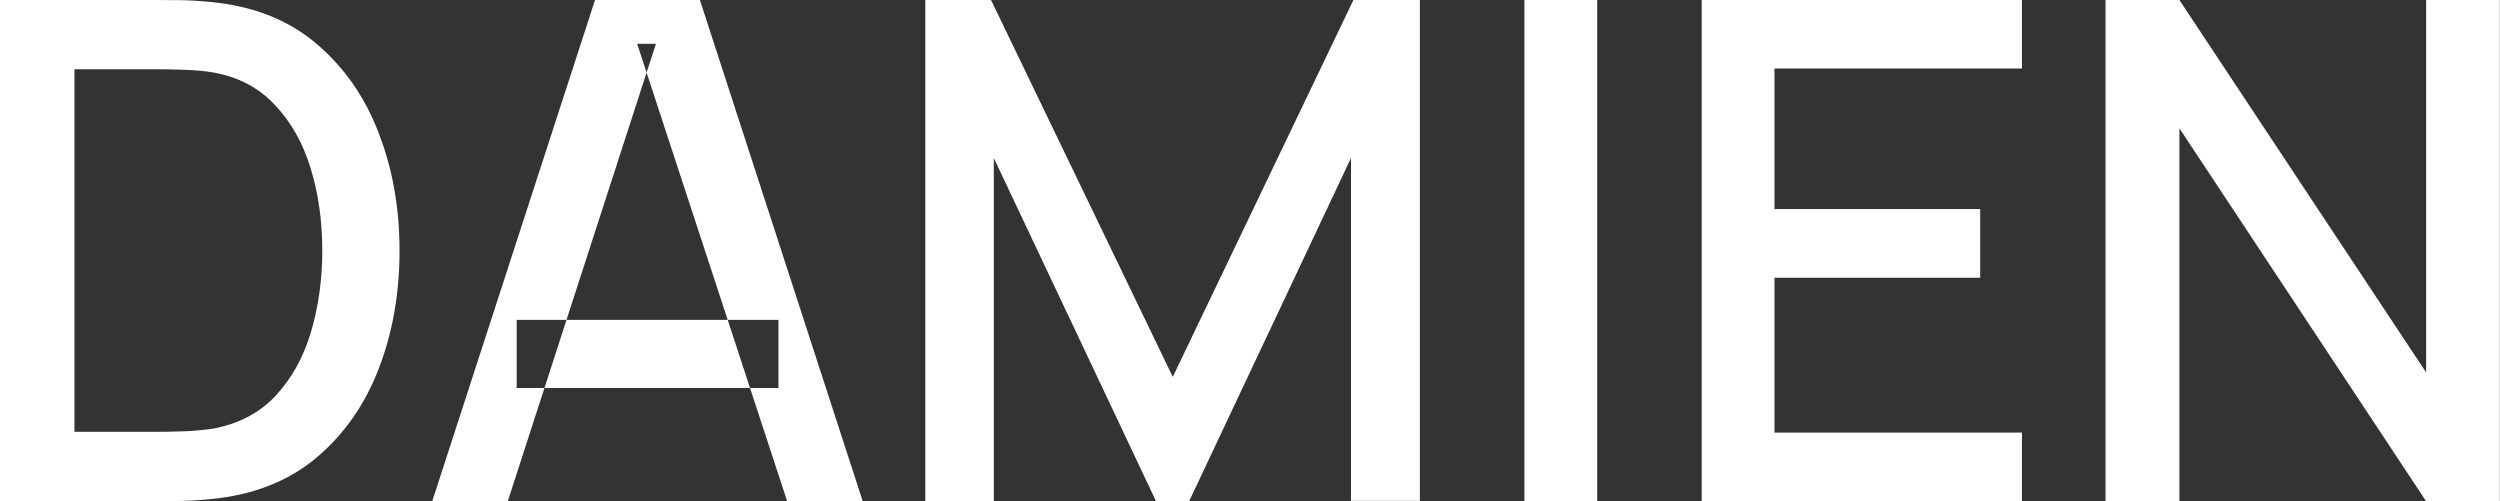 <svg width="134.659" height="27" viewBox="0 0 134.659 27" fill="none" xmlns="http://www.w3.org/2000/svg" xmlns:xlink="http://www.w3.org/1999/xlink">
	<rect x="0" y="0" width="134.659" height="27" fill="#333333" stroke="none"/>
	<desc>
			Created with Pixso.
	</desc>
	<defs/>
	<path id="Vector" d="M113.41 27L113.41 0L117.39 0L130.68 20.06L130.68 0L134.65 0L134.65 27L130.68 27L117.39 6.91L117.39 27L113.41 27Z" fill="#FFFFFF" fill-opacity="1" fill-rule="evenodd"/>
	<path id="Vector" d="M91.66 27L91.66 0L108.91 0L108.91 3.69L95.58 3.69L95.58 11.26L106.66 11.26L106.66 14.96L95.58 14.96L95.58 23.3L108.91 23.3L108.91 27L91.66 27Z" fill="#FFFFFF" fill-opacity="1" fill-rule="evenodd"/>
	<path id="Vector" d="M82.11 27L82.11 0L86.03 0L86.03 27L82.11 27Z" fill="#FFFFFF" fill-opacity="1" fill-rule="evenodd"/>
	<path id="Vector" d="M49.84 27L49.84 0L53.38 0L63.17 20.3L72.9 0L76.48 0L76.48 26.98L72.77 26.98L72.77 8.51L64.05 27L62.27 27L53.53 8.51L53.53 27L49.84 27Z" fill="#FFFFFF" fill-opacity="1" fill-rule="evenodd"/>
	<path id="Vector" d="M23.28 27L32.05 0L37.7 0L46.47 27L42.4 27L34.32 2.36L35.33 2.36L27.35 27L23.28 27ZM27.83 20.9L27.83 17.23L41.93 17.23L41.93 20.9L27.83 20.9Z" fill="#FFFFFF" fill-opacity="1" fill-rule="evenodd"/>
	<path id="Vector" d="M0 27L0 0L8.45 0C8.7 0 9.16 0 9.84 0.01C10.53 0.03 11.18 0.08 11.81 0.16C13.92 0.43 15.7 1.18 17.13 2.43C18.58 3.68 19.68 5.27 20.41 7.2C21.15 9.11 21.52 11.21 21.52 13.5C21.52 15.8 21.15 17.91 20.41 19.83C19.68 21.75 18.58 23.33 17.13 24.58C15.7 25.81 13.92 26.56 11.81 26.83C11.18 26.91 10.53 26.96 9.84 26.98C9.16 26.99 8.7 27 8.45 27L0 27ZM4.01 23.26L8.45 23.26C8.88 23.26 9.38 23.25 9.97 23.23C10.56 23.2 11.08 23.15 11.53 23.08C12.9 22.81 14.01 22.22 14.86 21.3C15.73 20.36 16.36 19.21 16.76 17.85C17.16 16.48 17.36 15.03 17.36 13.5C17.36 11.91 17.15 10.44 16.74 9.09C16.33 7.73 15.69 6.59 14.83 5.68C13.98 4.75 12.88 4.16 11.53 3.91C11.08 3.83 10.55 3.78 9.95 3.76C9.36 3.74 8.86 3.73 8.45 3.73L4.01 3.73L4.01 23.26Z" fill="#FFFFFF" fill-opacity="1" fill-rule="evenodd"/>
</svg>
